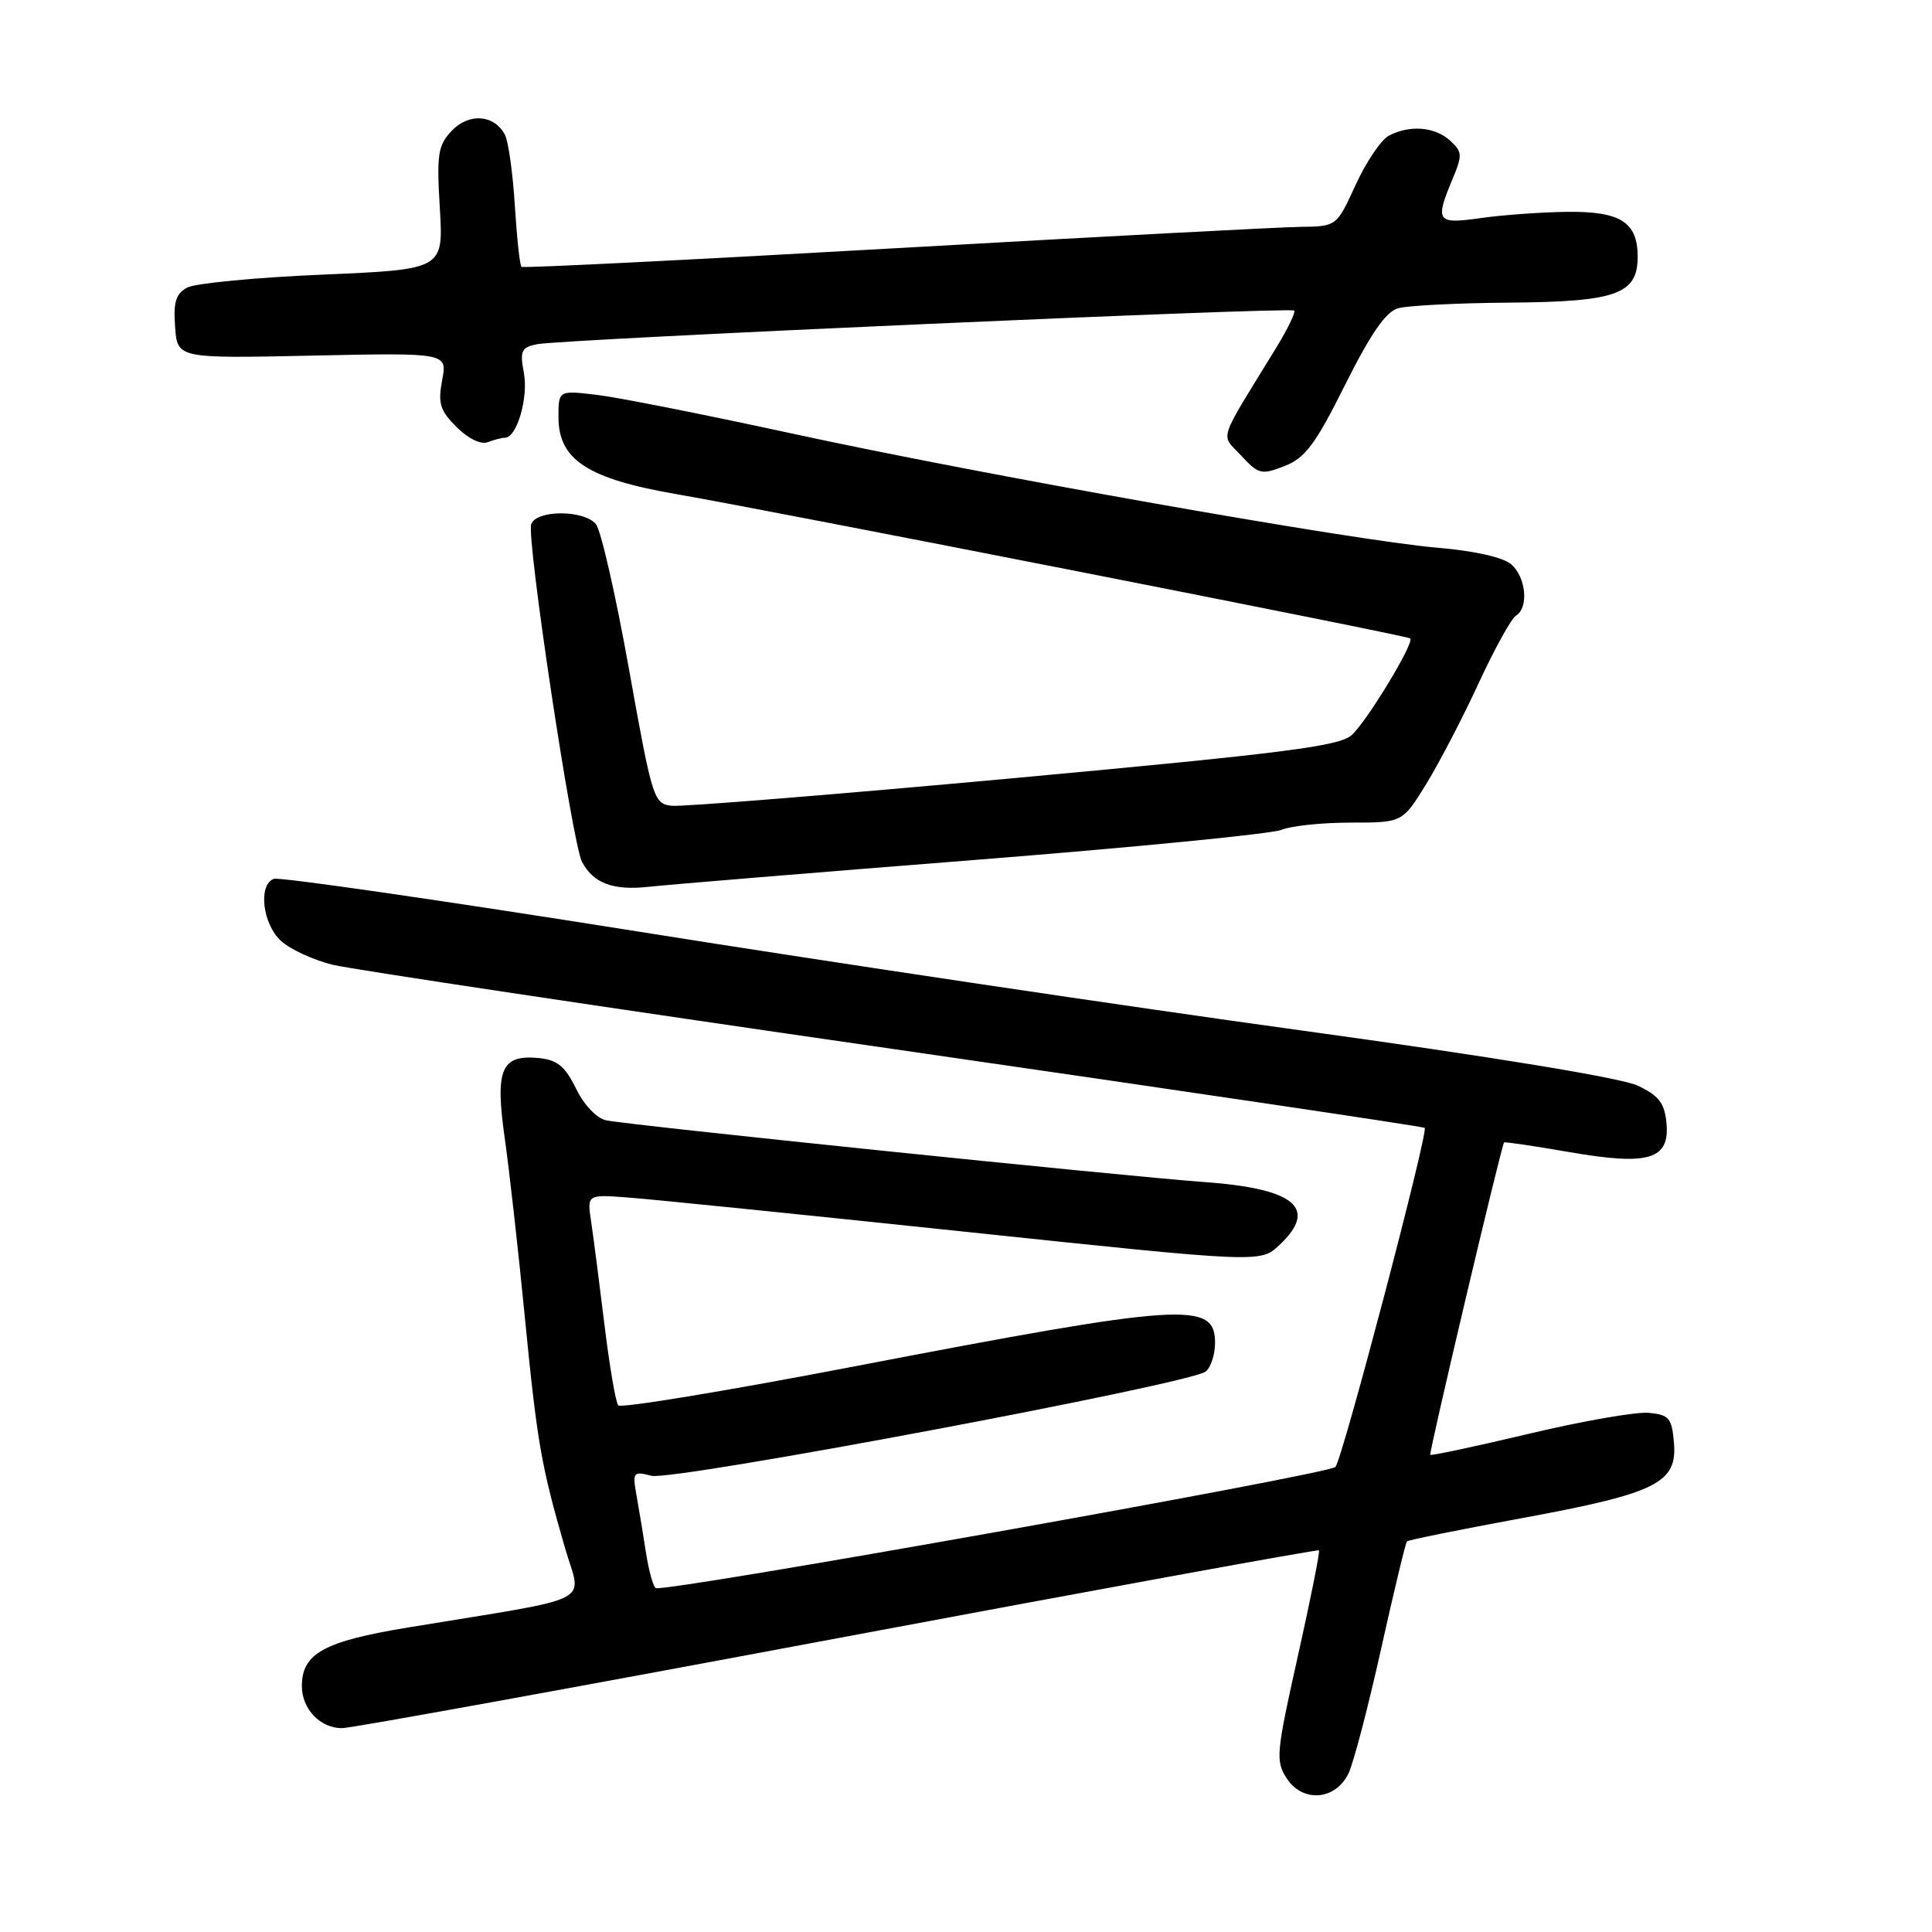 <?xml version="1.0" encoding="UTF-8" standalone="no"?>
<!DOCTYPE svg PUBLIC "-//W3C//DTD SVG 1.1//EN" "http://www.w3.org/Graphics/SVG/1.1/DTD/svg11.dtd" >
<svg xmlns="http://www.w3.org/2000/svg" xmlns:xlink="http://www.w3.org/1999/xlink" version="1.1" viewBox="0 0 256 256">
 <g >
 <path fill="currentColor"
d=" M 178.69 234.97 C 179.36 233.58 181.29 226.17 183.00 218.50 C 184.70 210.84 186.25 204.42 186.43 204.24 C 186.61 204.06 193.51 202.66 201.78 201.14 C 219.52 197.86 222.25 196.50 221.81 191.19 C 221.53 187.90 221.17 187.47 218.50 187.21 C 216.85 187.04 209.70 188.29 202.60 189.98 C 195.51 191.66 189.62 192.92 189.52 192.77 C 189.32 192.49 198.96 151.69 199.30 151.38 C 199.41 151.28 203.31 151.85 207.96 152.66 C 218.52 154.49 221.29 153.65 220.81 148.74 C 220.56 146.16 219.79 145.16 217.00 143.85 C 214.85 142.83 197.72 140.02 172.50 136.55 C 149.95 133.45 110.36 127.55 84.53 123.43 C 58.69 119.32 36.98 116.18 36.28 116.45 C 34.17 117.25 34.79 122.46 37.25 124.69 C 38.49 125.81 41.56 127.22 44.09 127.84 C 46.61 128.45 80.12 133.48 118.56 139.03 C 157.00 144.58 188.60 149.27 188.78 149.45 C 189.30 149.97 177.87 193.38 176.95 194.38 C 176.06 195.35 87.90 211.06 86.89 210.43 C 86.54 210.22 85.97 208.12 85.60 205.77 C 85.24 203.42 84.68 200.02 84.35 198.20 C 83.79 195.06 83.88 194.93 86.33 195.55 C 89.17 196.26 157.67 183.38 159.75 181.74 C 160.44 181.20 161.00 179.49 161.00 177.94 C 161.00 172.39 156.99 172.65 113.18 181.06 C 96.33 184.30 82.27 186.62 81.92 186.22 C 81.58 185.82 80.76 181.00 80.09 175.50 C 79.42 170.00 78.63 163.87 78.33 161.89 C 77.79 158.27 77.79 158.27 83.14 158.67 C 86.09 158.88 106.17 160.92 127.76 163.20 C 167.01 167.34 167.01 167.34 169.51 164.99 C 174.73 160.09 171.63 157.49 159.50 156.62 C 148.94 155.86 83.50 149.11 80.33 148.45 C 79.07 148.19 77.41 146.45 76.33 144.25 C 74.88 141.29 73.85 140.44 71.41 140.20 C 66.42 139.71 65.58 141.66 66.87 150.74 C 67.48 155.01 68.68 165.70 69.54 174.50 C 71.18 191.20 71.70 194.19 74.88 205.16 C 77.06 212.69 79.47 211.47 54.07 215.65 C 42.90 217.49 40.00 219.09 40.00 223.43 C 40.00 226.45 42.44 229.00 45.32 228.99 C 46.52 228.99 76.07 223.62 110.99 217.07 C 145.92 210.52 174.61 205.28 174.77 205.43 C 174.92 205.59 173.66 211.90 171.97 219.46 C 169.09 232.33 169.00 233.35 170.51 235.66 C 172.64 238.91 176.99 238.54 178.69 234.97 Z  M 129.00 113.96 C 150.18 112.29 168.53 110.49 169.80 109.96 C 171.06 109.43 175.18 109.00 178.96 109.00 C 185.83 109.00 185.83 109.00 188.98 103.89 C 190.71 101.07 193.84 95.06 195.93 90.52 C 198.03 85.99 200.25 81.96 200.87 81.58 C 202.59 80.52 202.22 76.50 200.25 74.78 C 199.18 73.85 195.39 72.99 190.50 72.58 C 179.50 71.65 129.91 62.88 104.83 57.42 C 93.45 54.95 81.87 52.65 79.08 52.32 C 74.00 51.72 74.00 51.72 74.00 55.27 C 74.00 60.93 77.86 63.45 89.71 65.49 C 102.07 67.63 186.38 84.20 186.86 84.59 C 187.48 85.09 181.15 95.55 179.11 97.40 C 177.47 98.88 170.23 99.80 134.33 103.11 C 110.77 105.27 90.38 106.92 89.02 106.77 C 86.62 106.51 86.44 105.93 83.35 88.70 C 81.60 78.92 79.63 70.25 78.96 69.45 C 77.38 67.55 71.11 67.54 70.39 69.44 C 69.72 71.17 75.83 111.78 77.12 114.21 C 78.63 117.05 81.27 118.03 86.00 117.50 C 88.47 117.23 107.82 115.63 129.00 113.96 Z  M 178.24 50.98 C 181.61 44.23 183.63 41.31 185.24 40.85 C 186.48 40.49 193.14 40.15 200.03 40.10 C 214.20 39.99 217.00 38.98 217.00 34.01 C 217.00 29.44 214.72 27.99 207.68 28.07 C 204.28 28.11 199.14 28.48 196.25 28.89 C 190.36 29.73 190.11 29.38 192.46 23.74 C 193.80 20.55 193.77 20.10 192.13 18.62 C 190.10 16.78 186.76 16.53 184.01 17.99 C 182.99 18.54 181.02 21.47 179.63 24.49 C 177.11 30.00 177.11 30.00 172.31 30.06 C 169.66 30.09 145.45 31.37 118.50 32.90 C 91.55 34.43 69.32 35.54 69.10 35.36 C 68.88 35.18 68.49 31.54 68.22 27.27 C 67.96 23.00 67.37 18.77 66.91 17.87 C 65.51 15.18 62.15 14.92 59.86 17.33 C 58.03 19.26 57.85 20.40 58.28 27.60 C 58.76 35.70 58.76 35.70 42.75 36.39 C 33.94 36.76 25.87 37.54 24.81 38.10 C 23.30 38.91 22.96 40.02 23.20 43.31 C 23.50 47.50 23.50 47.50 41.39 47.12 C 59.27 46.74 59.27 46.74 58.59 50.37 C 58.01 53.45 58.30 54.39 60.50 56.59 C 62.03 58.12 63.72 58.94 64.63 58.59 C 65.47 58.27 66.50 58.00 66.92 58.00 C 68.48 58.00 70.03 52.69 69.42 49.44 C 68.87 46.49 69.07 46.03 71.15 45.61 C 74.40 44.95 170.99 40.66 171.48 41.15 C 171.70 41.37 170.64 43.56 169.14 46.02 C 161.21 58.95 161.71 57.40 164.47 60.38 C 166.77 62.86 167.15 62.95 170.22 61.75 C 172.95 60.68 174.29 58.89 178.24 50.98 Z "/>
</g>
</svg>